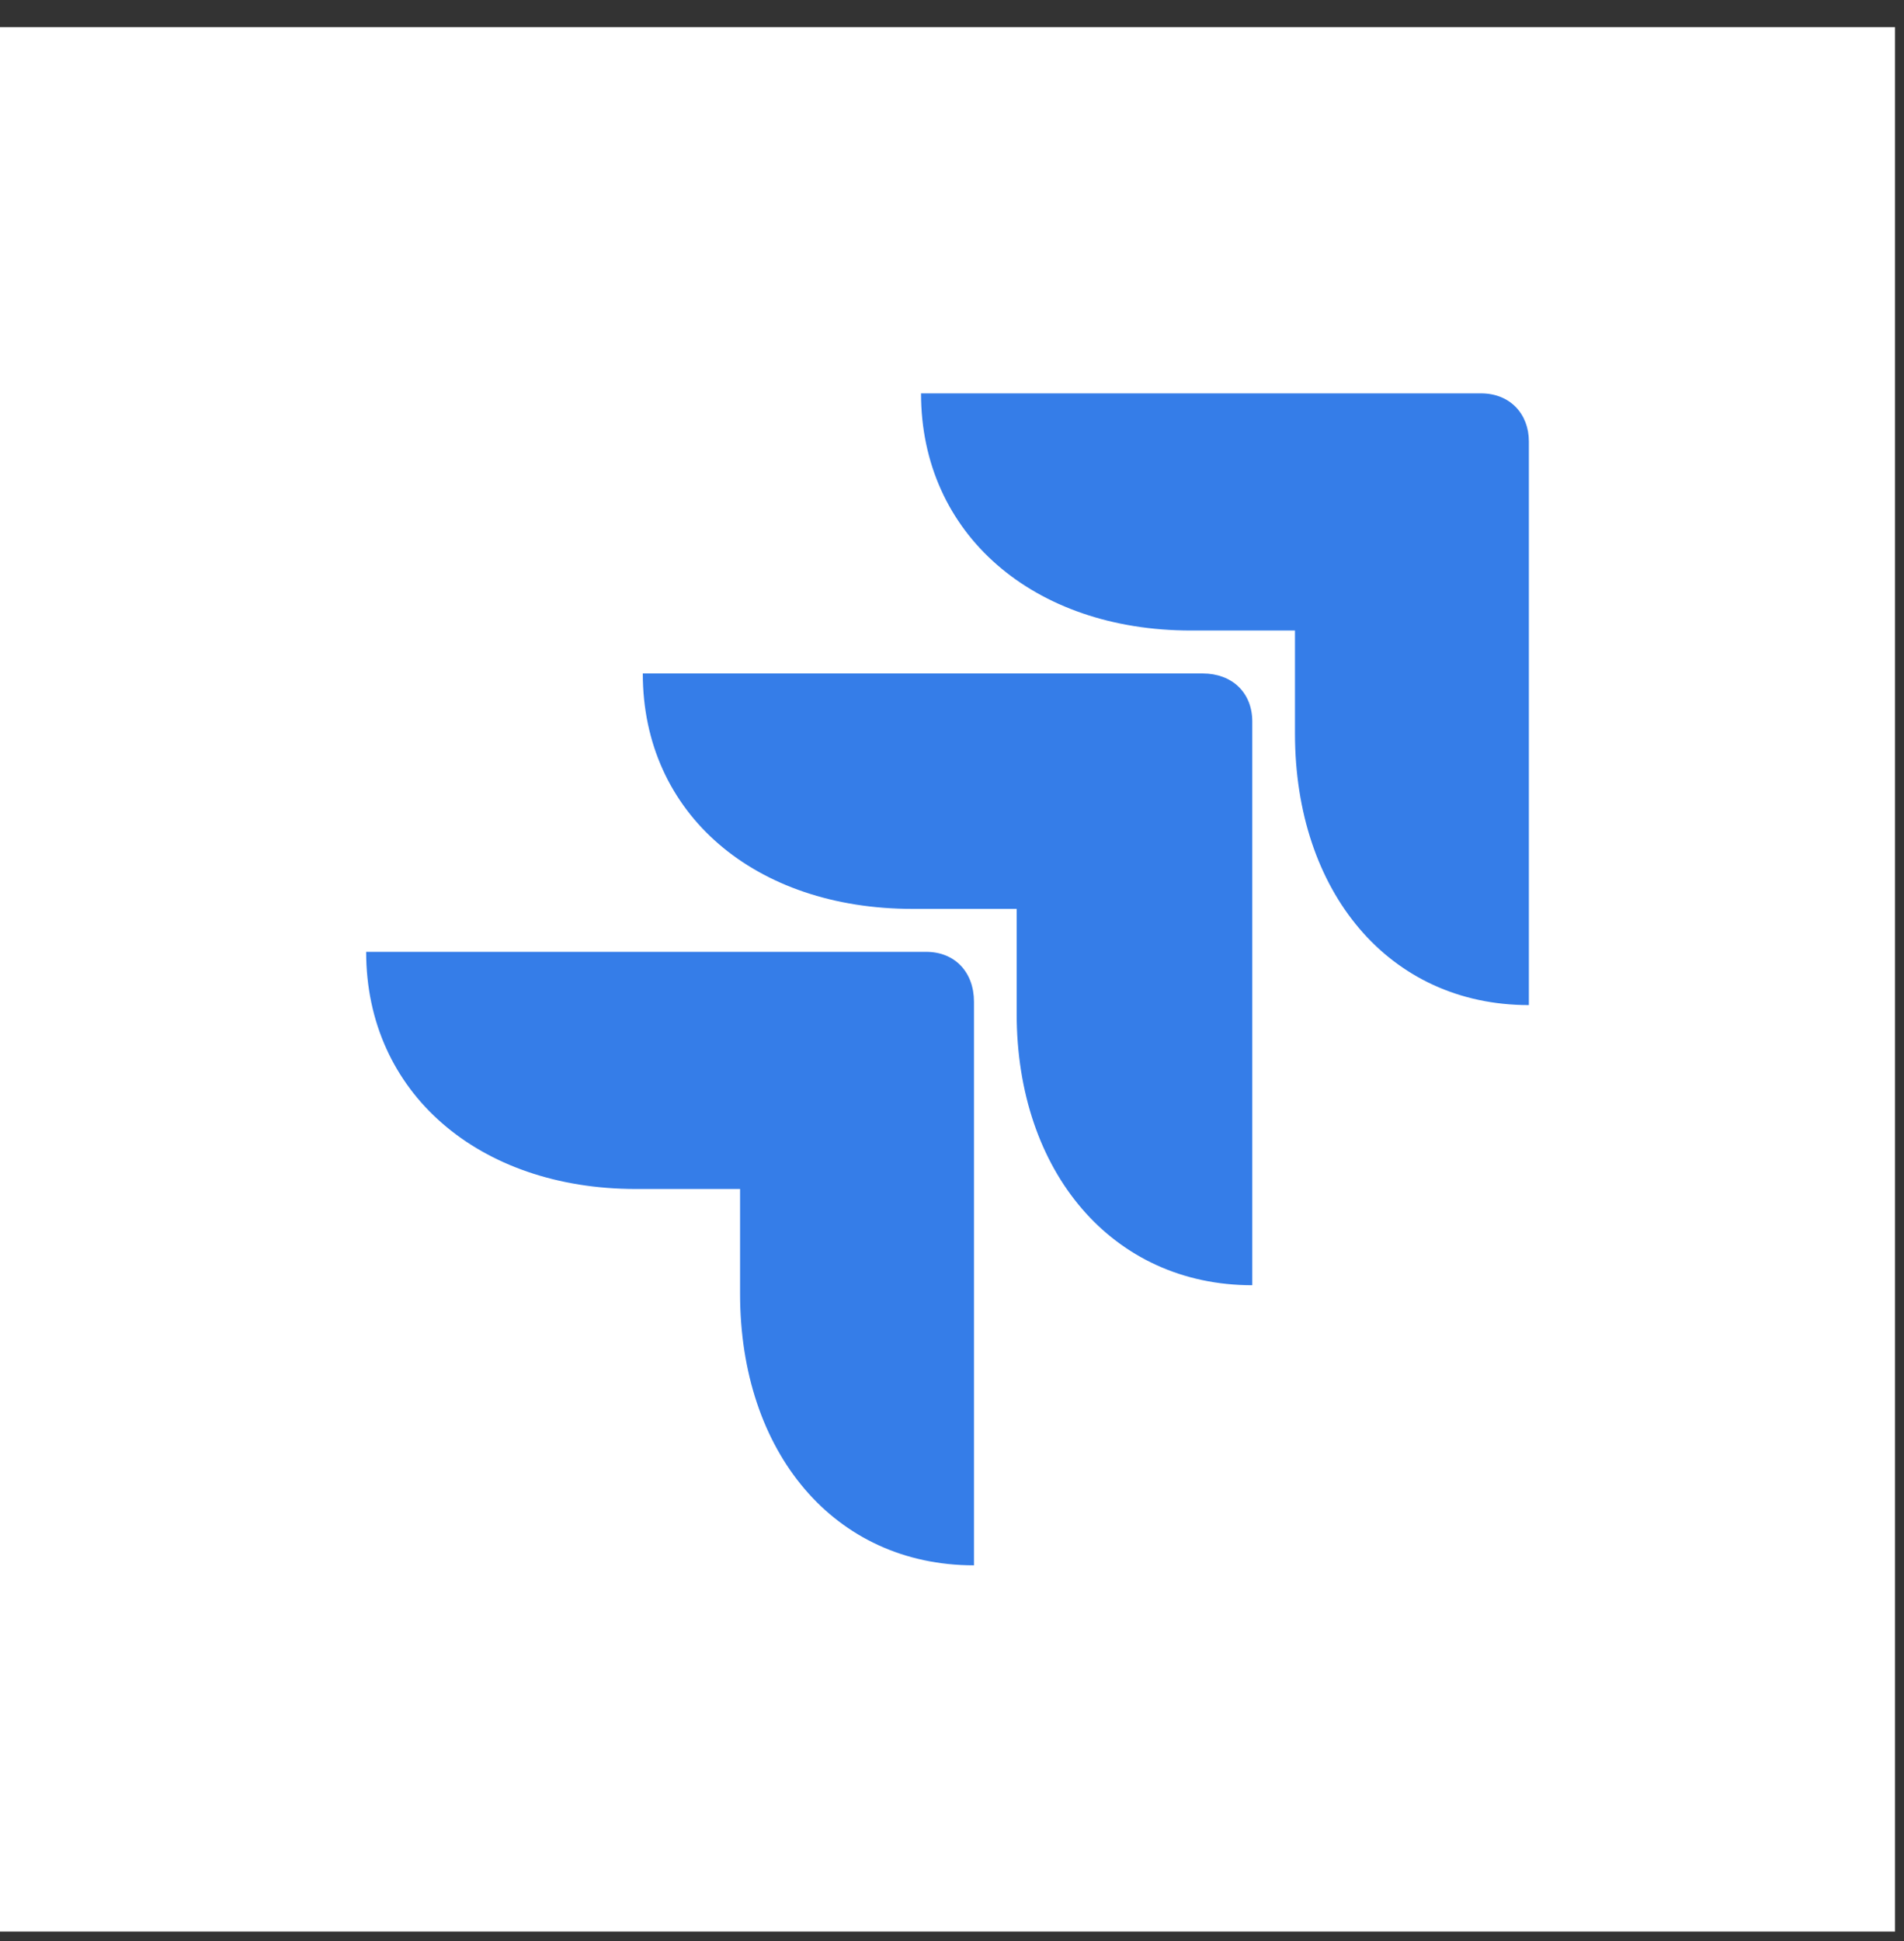 <svg width="52" height="53" viewBox="0 0 52 53" fill="none" xmlns="http://www.w3.org/2000/svg">
<rect x="0" y="0" width="52" height="53" fill="#333333" stroke="none"/>
<rect width="51.755" height="52" transform="translate(0 0.741)" fill="white"/>
<path d="M20.212 32.465H17.367C13.078 32.465 10 29.837 10 25.99H25.295C26.087 25.99 26.6 26.554 26.6 27.351V42.741C22.776 42.741 20.212 39.644 20.212 35.327V32.465ZM27.766 24.817H24.921C20.632 24.817 17.555 22.237 17.555 18.389H32.848C33.641 18.389 34.201 18.904 34.201 19.703V35.093C30.377 35.093 27.766 31.996 27.766 27.679V24.817ZM35.367 17.216H32.522C28.232 17.216 25.154 14.588 25.154 10.741H40.449C41.241 10.741 41.755 11.303 41.755 12.055V27.444C37.932 27.444 35.367 24.348 35.367 20.031V17.216Z" fill="#357DE8"/>
</svg>
